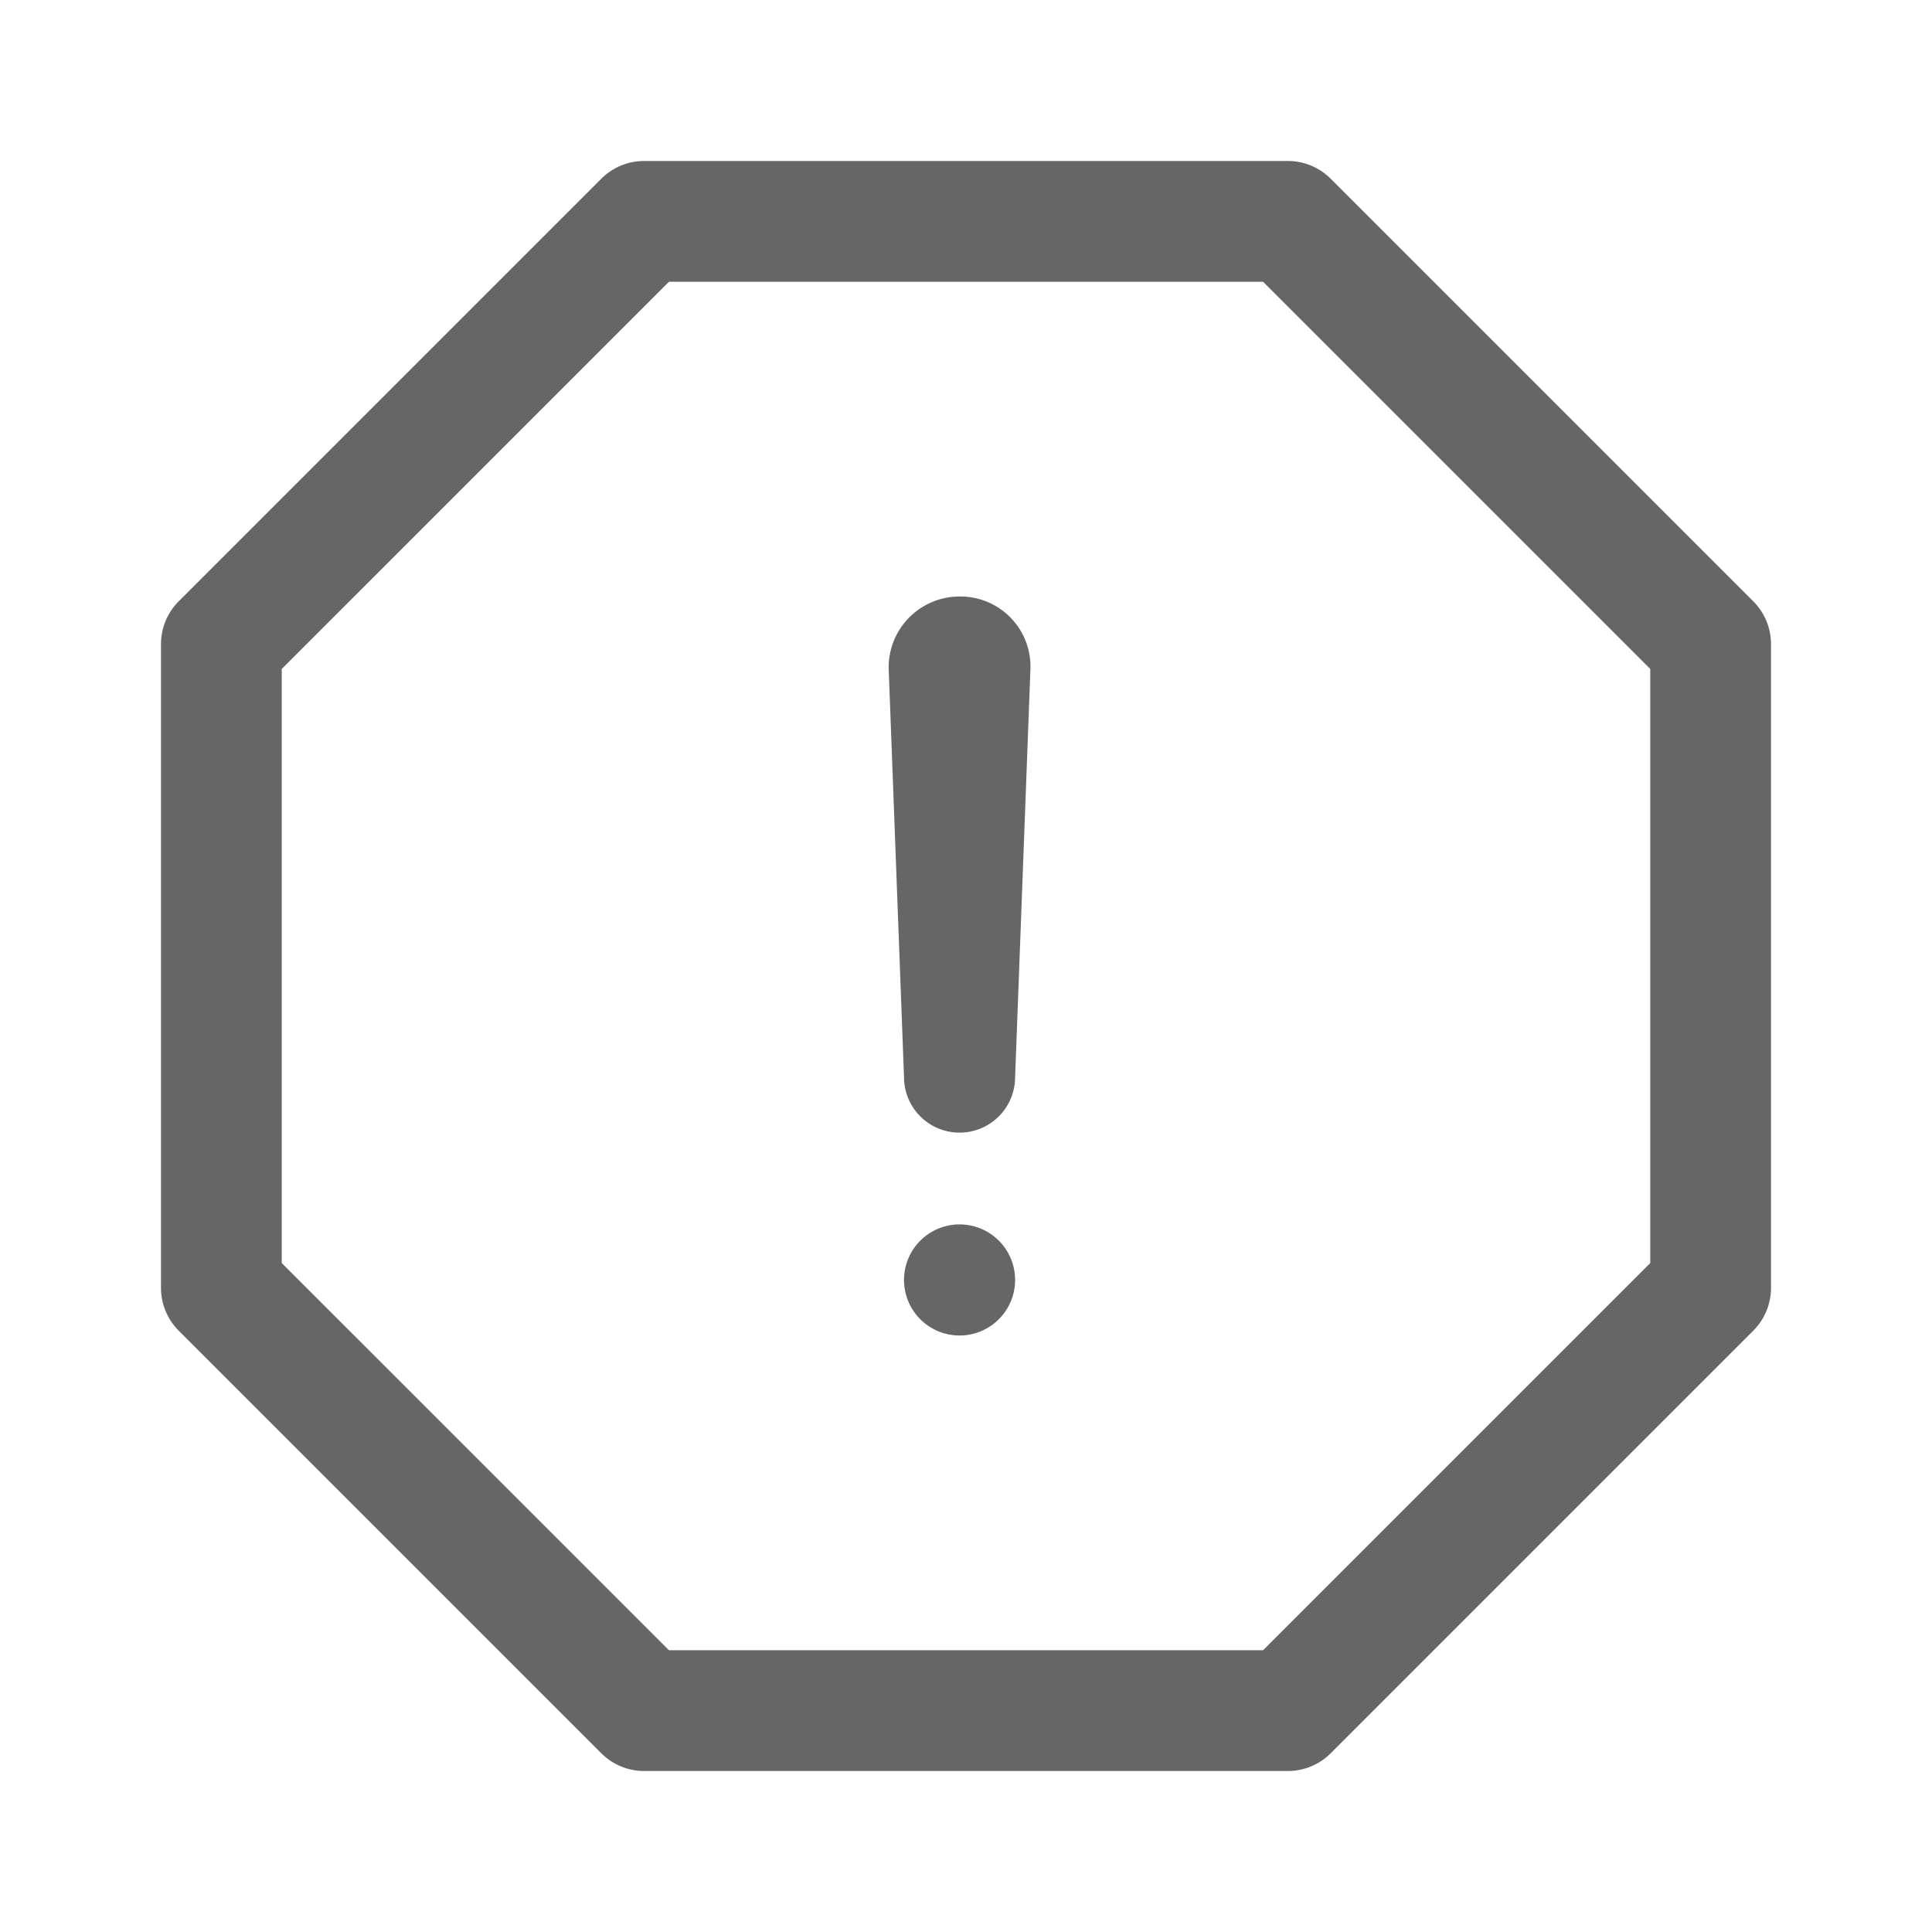 <?xml version="1.0" standalone="no"?><!DOCTYPE svg PUBLIC "-//W3C//DTD SVG 1.1//EN" "http://www.w3.org/Graphics/SVG/1.1/DTD/svg11.dtd"><svg class="icon" width="128px" height="128.00px" viewBox="0 0 1024 1024" version="1.1" xmlns="http://www.w3.org/2000/svg"><path fill="#666666" d="M508.587 648.96a29.44 29.44 0 1 0 29.44 29.44 29.44 29.44 0 0 0-29.44-29.44zM508.587 316.16a37.547 37.547 0 0 0-37.547 38.827l8.107 215.893a29.44 29.44 0 0 0 58.88 0l8.107-215.893a37.12 37.12 0 0 0-37.547-38.827zM929.28 318.72l-224-224A32 32 0 0 0 682.667 85.333H341.333a32 32 0 0 0-22.613 9.387L94.72 318.72A32 32 0 0 0 85.333 341.333v341.333a32 32 0 0 0 9.387 22.613l224 224A32 32 0 0 0 341.333 938.667h341.333a32 32 0 0 0 22.613-9.387l224-224A32 32 0 0 0 938.667 682.667V341.333a32 32 0 0 0-9.387-22.613z m-54.613 350.72l-205.227 205.227H354.56L149.333 669.44V354.56L354.56 149.333h314.88l205.227 205.227z" /></svg>